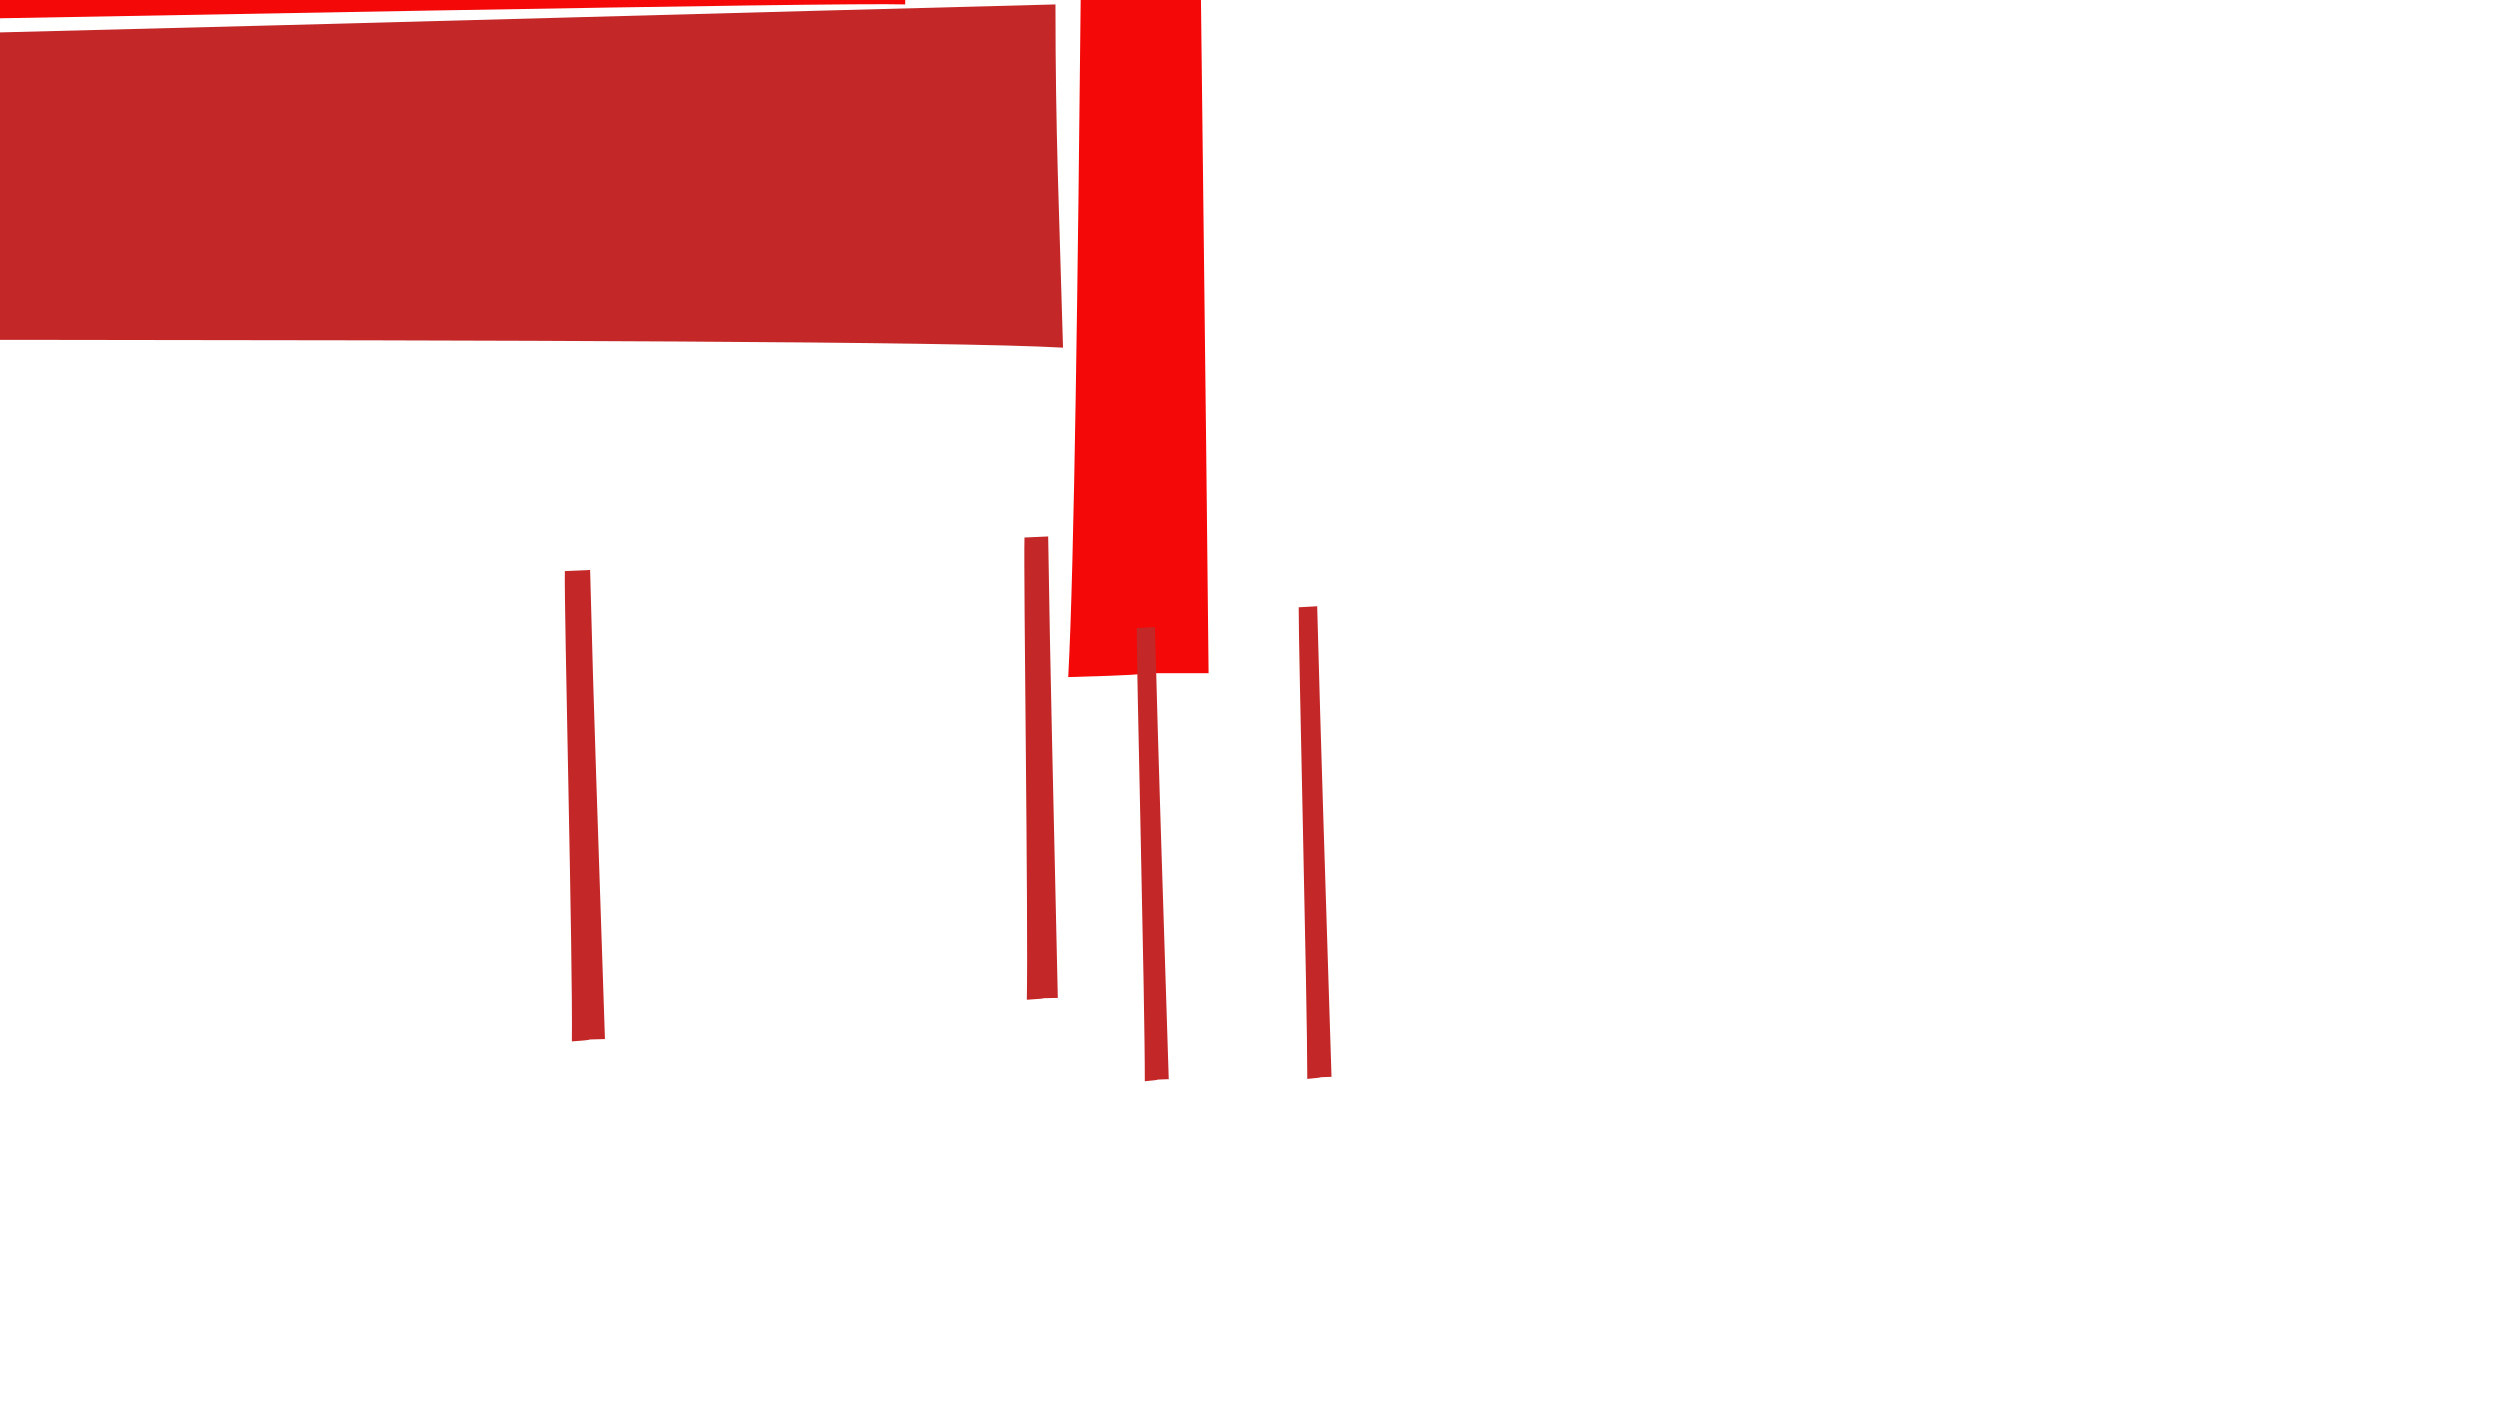 <?xml version="1.0" encoding="utf-8"?>
<!-- Generator: Adobe Illustrator 17.1.0, SVG Export Plug-In . SVG Version: 6.00 Build 0)  -->
<!DOCTYPE svg PUBLIC "-//W3C//DTD SVG 1.1//EN" "http://www.w3.org/Graphics/SVG/1.1/DTD/svg11.dtd">
<svg version="1.1" id="Layer_1" xmlns="http://www.w3.org/2000/svg" xmlns:xlink="http://www.w3.org/1999/xlink" x="0px" y="0px"
	 viewBox="0 0 960 540" enable-background="new 0 0 960 540" xml:space="preserve">
<path id="i1" fill="#C42727" d="M-342.9,129.1c40.5,2.8,665.6-0.5,751.1,4.4c-1.5-53.9-2.9-81.7-2.9-131.8
	c-232.5,6-588.6,16.9-753.1,16.6C-347.8,18.3-343.4,87.9-342.9,129.1z"/>
<path id="i2" fill="#F40808" d="M-712.2,16.9C-671.9,21.5,295.5,0.1,347.6,1.7c0.7-16.5-8.6-57.5-8.6-77
	C275.9-71.9-532.9-48-716.3-46C-716.3-46-710.9-24.3-712.2,16.9z"/>
<path id="i3" fill="#C42727" d="M-549.5-70.4c40.5,2.8,665.3-21.3,750.7-16.4c-1.5-53.9,4.8-85.8,4.8-135.9
	c-45.4,0.9-730.7,62.3-759.1,62.8C-553.1-159.9-550-111.6-549.5-70.4z"/>
<path id="i4" fill="#C42727" d="M624.2-263.7c0.6-14.1,1.5-144.2,2.5-174c-9.2,0.5-0.7,0.5-9.2,0.5c-0.1,85.8,0.1,116.3-0.3,173.7
	C617.2-263.6,617.2-263.6,624.2-263.7z"/>
<path id="i5" fill="#F40808" d="M418.4-238.9c-2.7,40.5-3.5,413.4-8.2,498.9c53.9-1.5,3.8-1.5,53.9-1.5
	c-2.5-246.1-4.5-333.4-4.4-497.9C459.6-239.4,459.6-239.4,418.4-238.9z"/>
<path id="i6" fill="#C42727" d="M-654.3-186.9c40,6.6,704.4-13.6,731.7-11.6c1-22.5-1.3-71.3,0.1-93.7
	c-48.8,5.9-708.4-15.3-736.9-17.3C-659.4-309.5-657.9-226.5-654.3-186.9z"/>
<path id="i7" fill="#C42727" d="M704.2-239.7c0.7-14.4,1.3-147.1,2.5-177.5c-11.9,0.5-0.8,0.5-11.9,0.5
	c0.2,87.6,0.6,118.7,0.3,177.2C695.1-239.5,695.1-239.5,704.2-239.7z"/>
<path id="i8" fill="#C42727" d="M673.8-260.3c0.5-14.8,1.3-150.1,2.2-181.1c-9.4,0.5-0.7,0.5-9.4,0.5c0,89.3,0.2,121.1,0,180.8
	C666.7-260.1,666.7-260.1,673.8-260.3z"/>
<path id="i9" fill="#C42727" d="M657.3-305.9c0.6-14.7,0.6-149.6,1.7-180.6c-12.8,0.6-0.9,0.5-12.8,0.6
	c0.7,89.1,1.2,120.7,1.3,180.2C647.6-305.7,647.6-305.7,657.3-305.9z"/>
<path id="i10" fill="#F40808" d="M-696.6,194.5c40.5,2.8,421.9-5,507.4,0c-1.4-53.9-4.7-44.5-4.6-94.5
	c-201.9,19.5-389.6,34-509.5,41.2C-703.4,141.2-697.1,153.3-696.6,194.5z"/>
<path id="i11" fill="#F40808" d="M-227.9-319.3c40.6,0.3,672,3.9,757.6,3.6c6.1-15.4,3.9-45.1,3.4-60.3
	c-55.5,2.3-714.5-1.3-754.9-0.2C-221.8-376.3-220.6-340.5-227.9-319.3z"/>
<path id="i12" fill="#C42727" d="M216.9,219.3c-0.3,14.7,3.1,149.6,2.7,180.6c12.7-0.9,0.9-0.6,12.7-0.9
	c-2.9-89-4.2-120.6-5.7-180.2C226.7,218.9,226.7,218.9,216.9,219.3z"/>
<path id="i13" fill="#C42727" d="M498.7,233.2c-0.1,14.7,3.3,150,3.3,181.1c9.3-0.8,0.7-0.5,9.3-0.8c-2.8-89.3-3.9-121-5.5-180.7
	C505.8,232.8,505.8,232.8,498.7,233.2z"/>
<path id="i14" fill="#C42727" d="M393.4,206.4c-0.4,14.4,1.5,147.1,0.9,177.5c11.9-0.7,0.8-0.5,11.9-0.7
	c-1.9-87.5-2.8-118.6-3.7-177.2C402.5,206,402.5,206,393.4,206.4z"/>
<path id="i15" fill="#C42727" d="M436.5,241.2c-0.1,14.1,3.2,144.2,3.1,174c9.2-0.8,0.6-0.5,9.2-0.8c-2.7-85.8-3.8-116.3-5.3-173.6
	C443.6,240.8,443.6,240.8,436.5,241.2z"/>
</svg>
